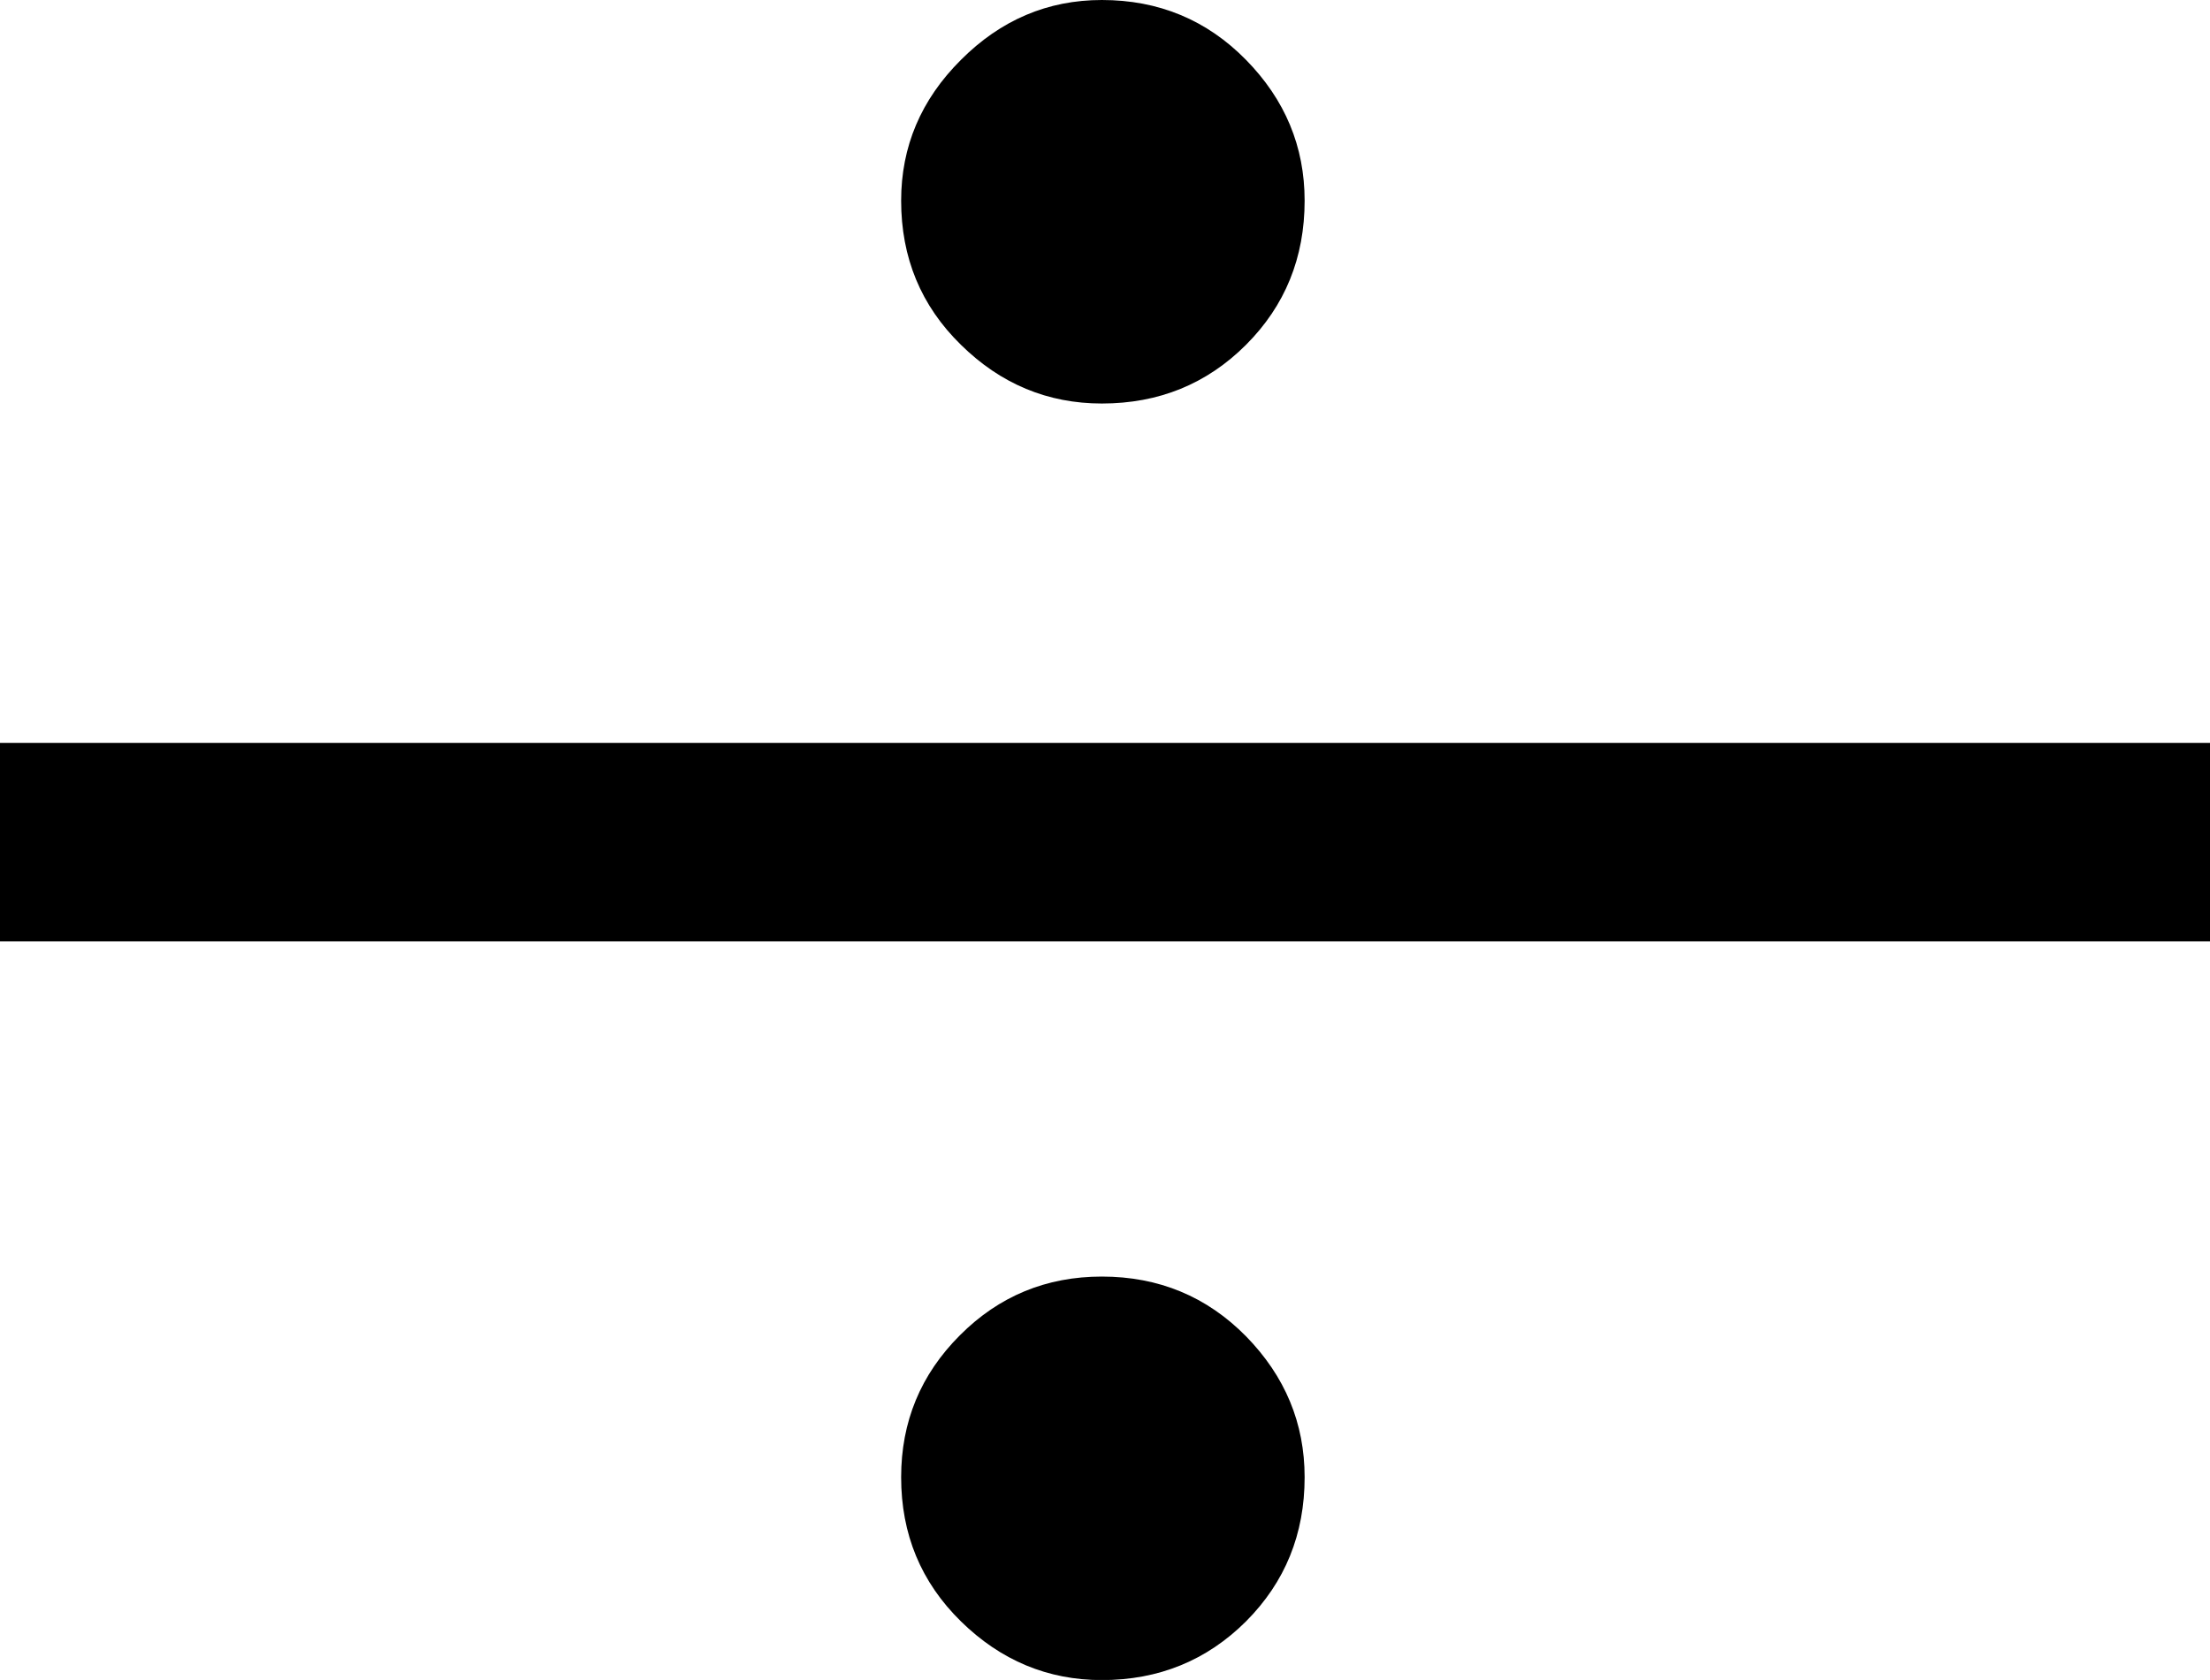 <svg width="15.161" height="11.528" viewBox="1.494 -27.642 15.161 11.528" xmlns="http://www.w3.org/2000/svg"><path d="M1.494 -21.182L1.494 -22.544L16.655 -22.544L16.655 -21.182ZM7.676 -17.505C7.676 -17.886 7.81 -18.21 8.079 -18.479C8.347 -18.748 8.672 -18.882 9.053 -18.882C9.443 -18.882 9.773 -18.745 10.042 -18.472C10.31 -18.198 10.444 -17.876 10.444 -17.505C10.444 -17.114 10.31 -16.785 10.042 -16.516C9.773 -16.248 9.443 -16.113 9.053 -16.113C8.682 -16.113 8.359 -16.248 8.086 -16.516C7.812 -16.785 7.676 -17.114 7.676 -17.505ZM7.676 -26.265C7.676 -26.636 7.812 -26.958 8.086 -27.231C8.359 -27.505 8.682 -27.642 9.053 -27.642C9.443 -27.642 9.773 -27.505 10.042 -27.231C10.31 -26.958 10.444 -26.636 10.444 -26.265C10.444 -25.874 10.31 -25.544 10.042 -25.276C9.773 -25.007 9.443 -24.873 9.053 -24.873C8.682 -24.873 8.359 -25.007 8.086 -25.276C7.812 -25.544 7.676 -25.874 7.676 -26.265ZM7.676 -26.265"></path></svg>